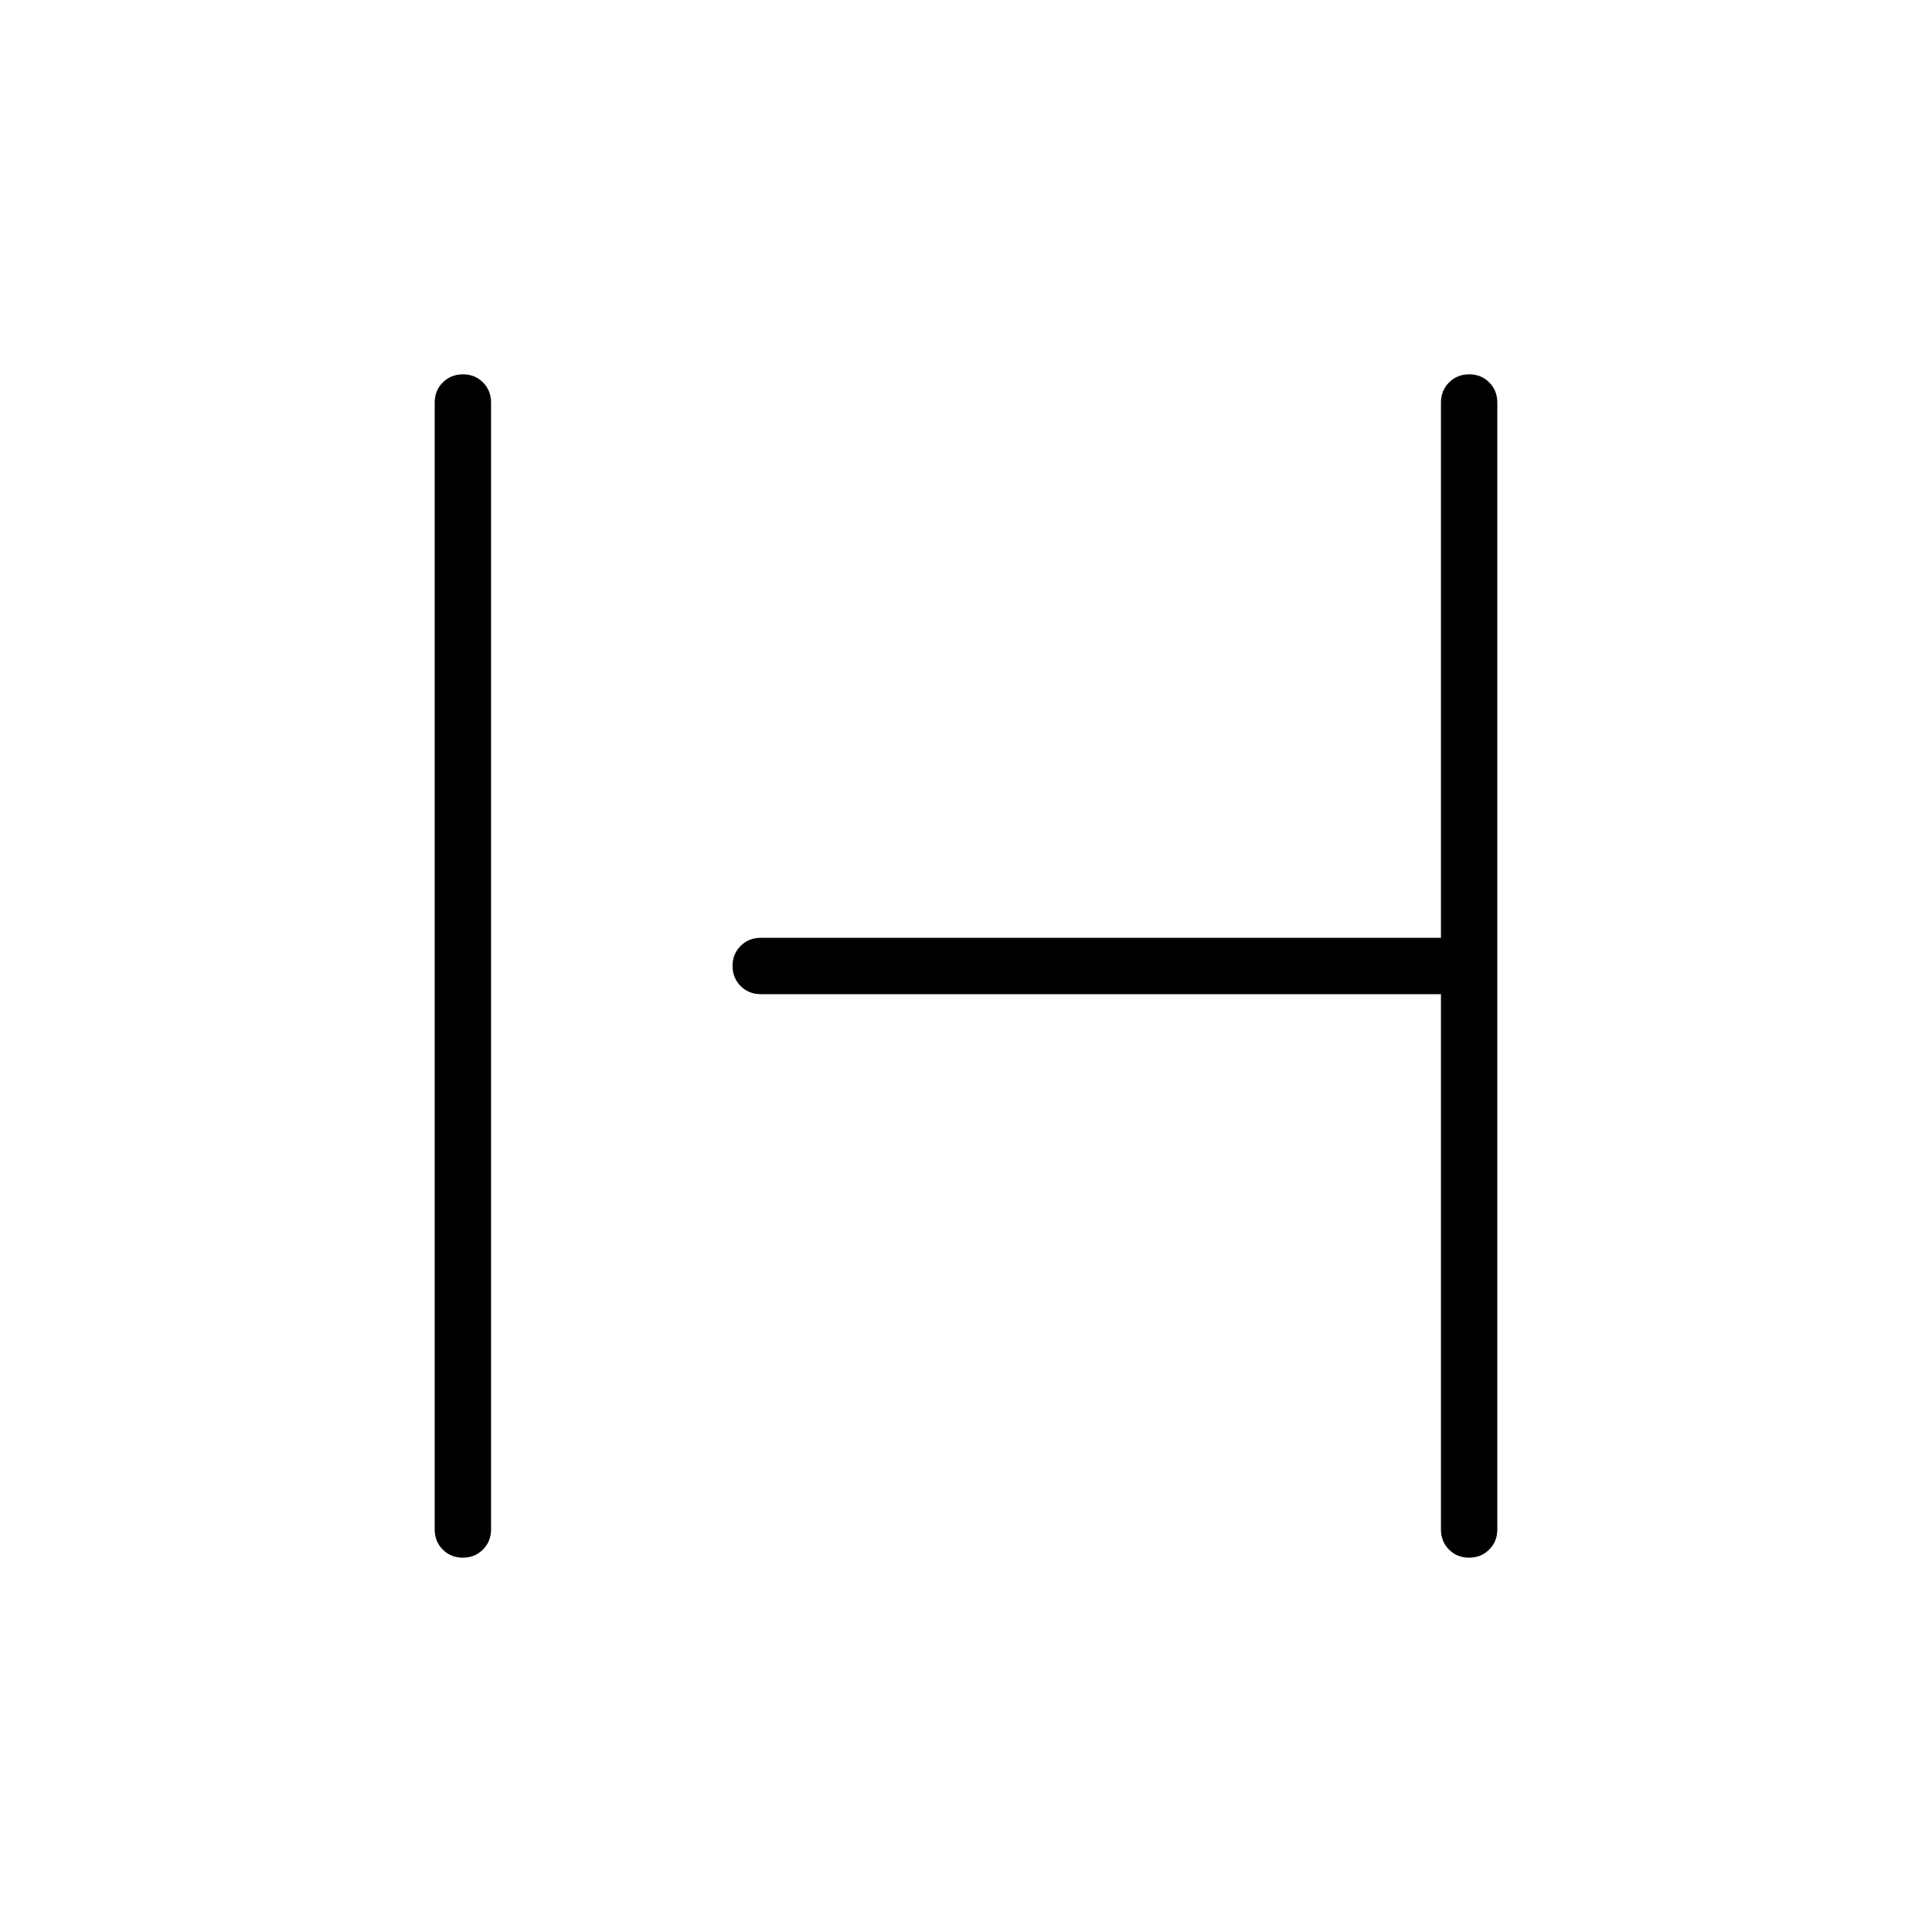 <svg xmlns="http://www.w3.org/2000/svg" height="24" viewBox="0 -960 960 960" width="24"><path d="M229.96-186q-5.96 0-9.96-4.02-4-4.03-4-9.98v-560q0-5.95 4.04-9.97 4.03-4.03 10-4.03 5.96 0 9.96 4.03 4 4.02 4 9.97v560q0 5.95-4.04 9.98-4.03 4.02-10 4.02Zm500 0q-5.96 0-9.96-4.02-4-4.03-4-9.98v-266H378q-5.95 0-9.98-4.04-4.02-4.03-4.02-10 0-5.96 4.02-9.96 4.03-4 9.98-4h338v-266q0-5.95 4.04-9.97 4.03-4.03 10-4.03 5.96 0 9.96 4.03 4 4.02 4 9.97v560q0 5.95-4.04 9.98-4.03 4.02-10 4.02Z"/></svg>